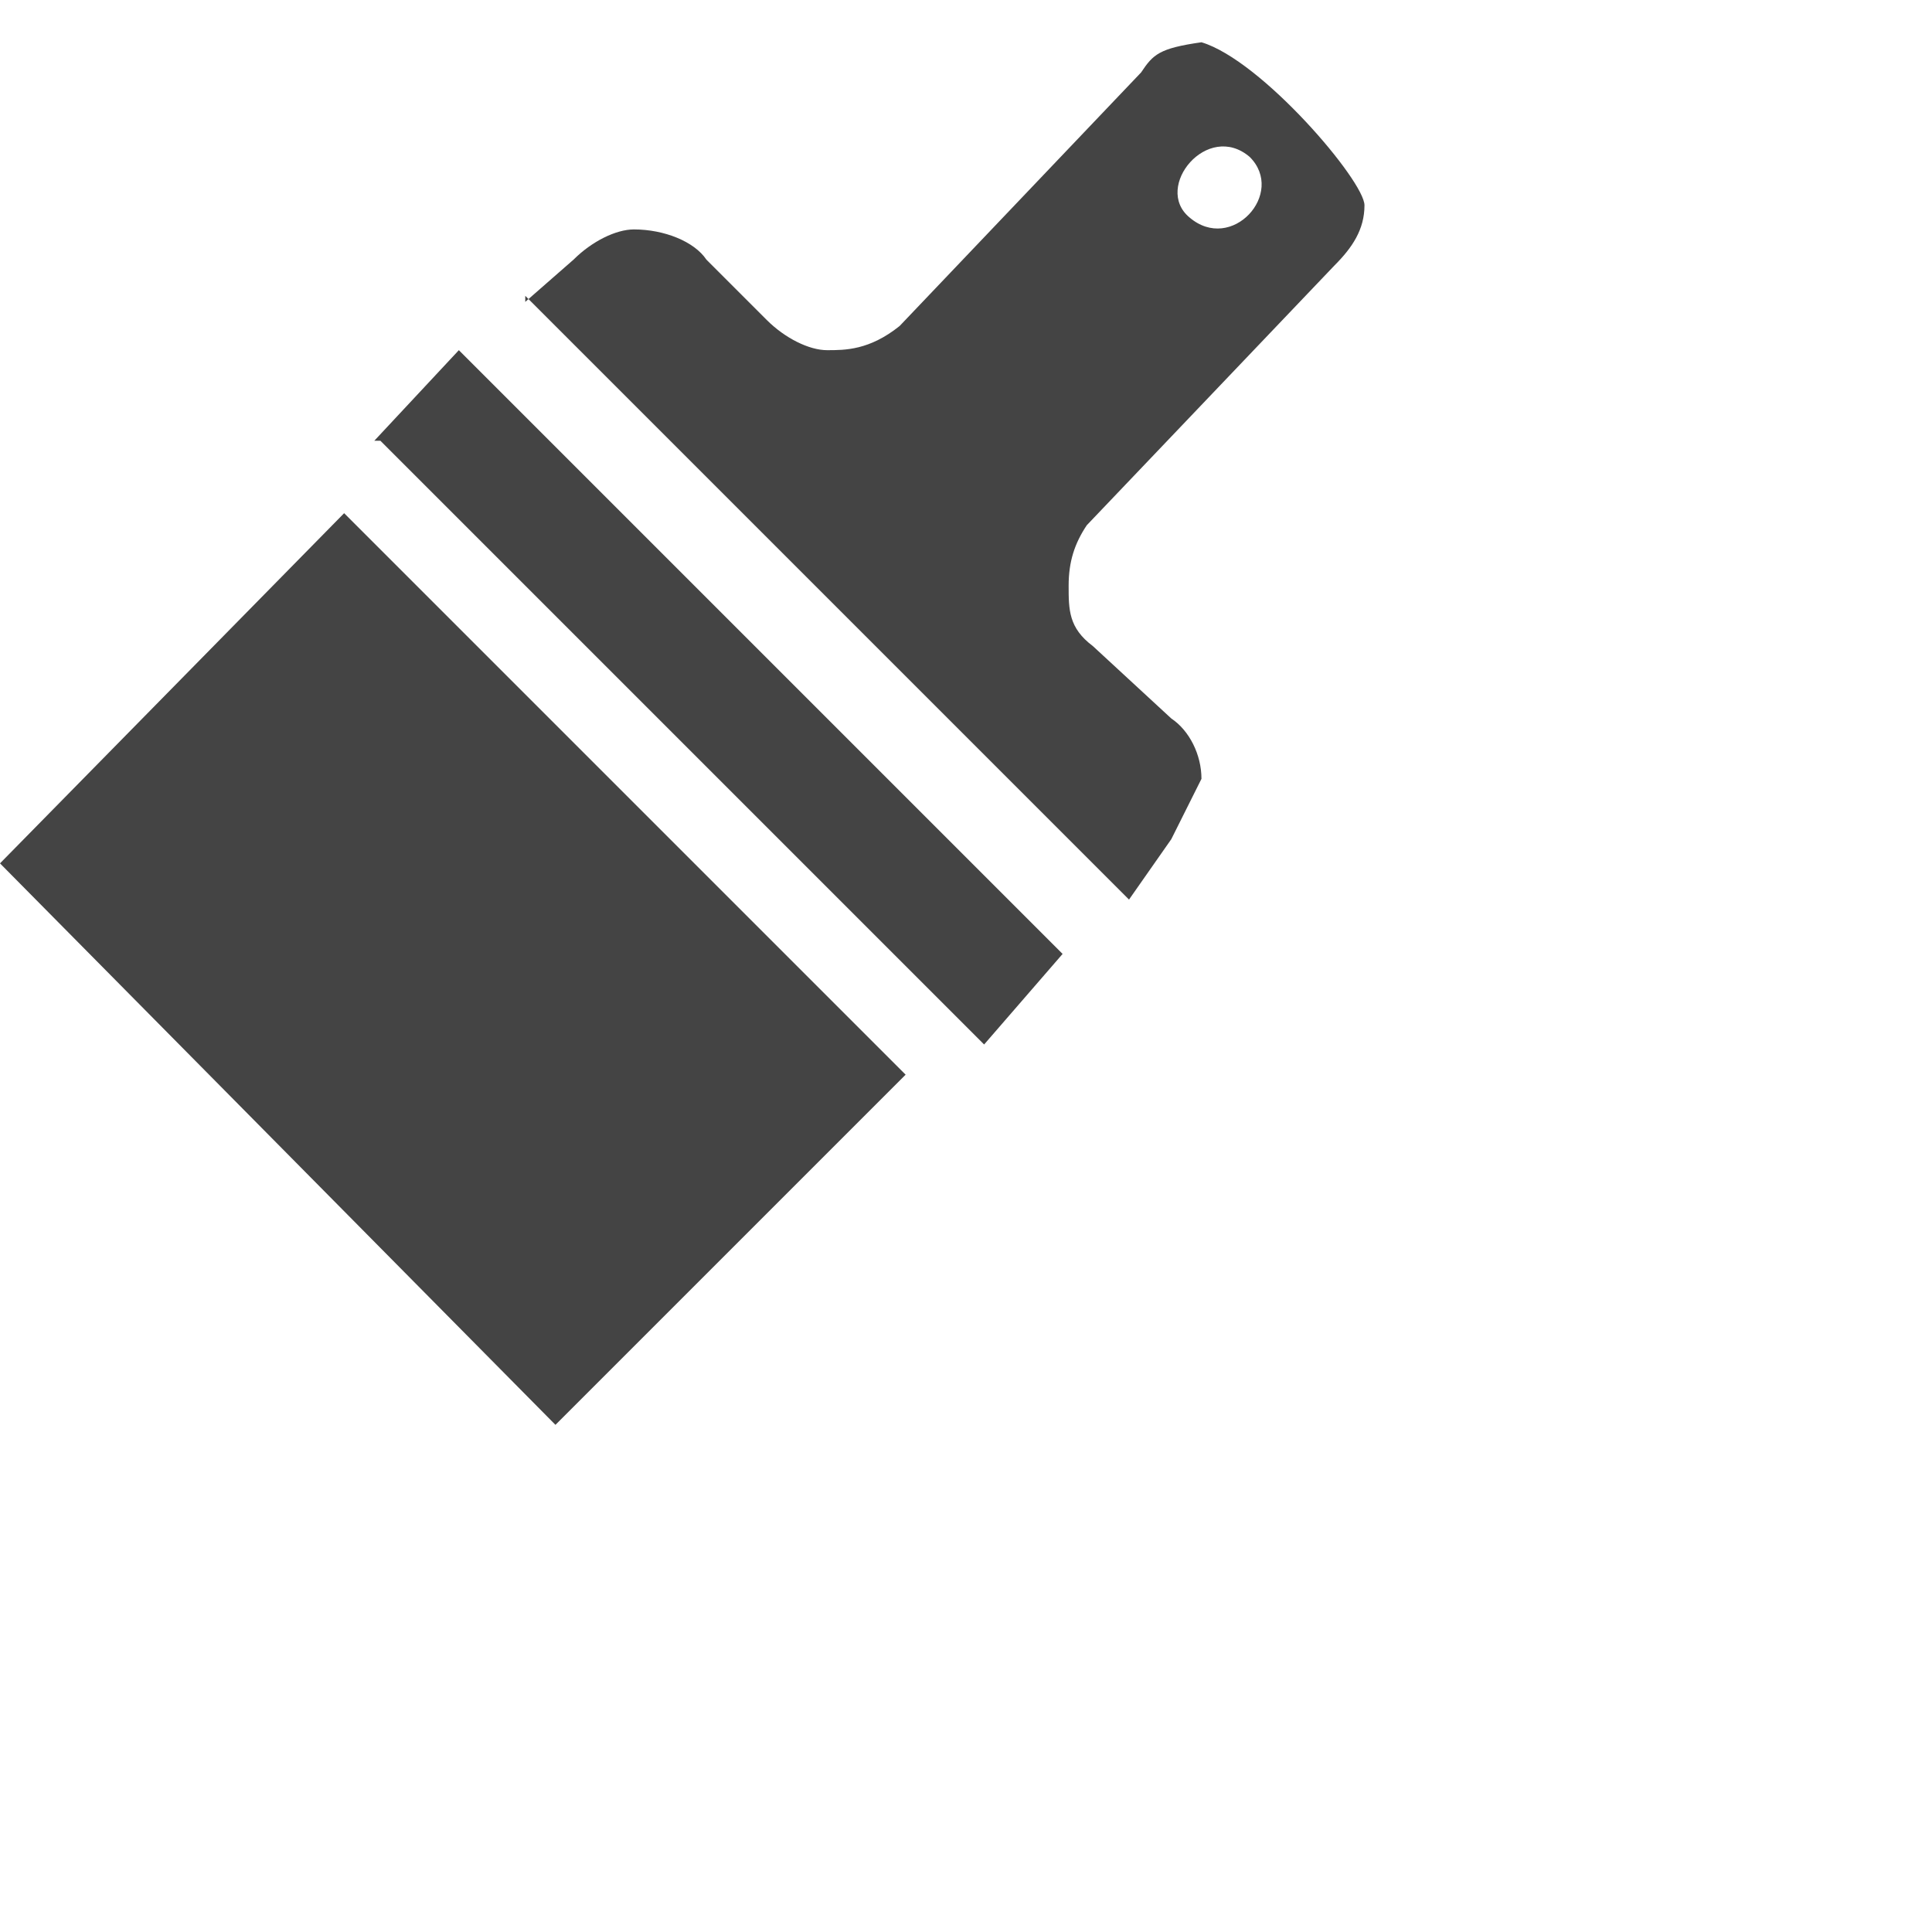 <svg width="32" height="32" viewBox="0 0 32 32" xmlns="http://www.w3.org/2000/svg"><title>Shape</title><path d="M0 14.3l5.7-5.8 9.3 9.3-5.8 5.8L0 14.3zm6.2-7l1.4-1.5 10 10-1.3 1.5-10-10zM8.7 5l.8-.7c.3-.3.7-.5 1-.5.5 0 1 .2 1.2.5l1 1c.3.3.7.5 1 .5.3 0 .7 0 1.2-.4l4-4.2c.2-.3.3-.4 1-.5 1 .3 2.7 2.3 2.7 2.7 0 .4-.2.7-.5 1L18 8.7c-.2.3-.3.6-.3 1s0 .7.4 1l1.3 1.2c.3.2.5.6.5 1l-.5 1-.7 1-10-10zm11-1.4c.7.6 1.6-.4 1-1-.7-.6-1.6.5-1 1z" fill="#444"/></svg>